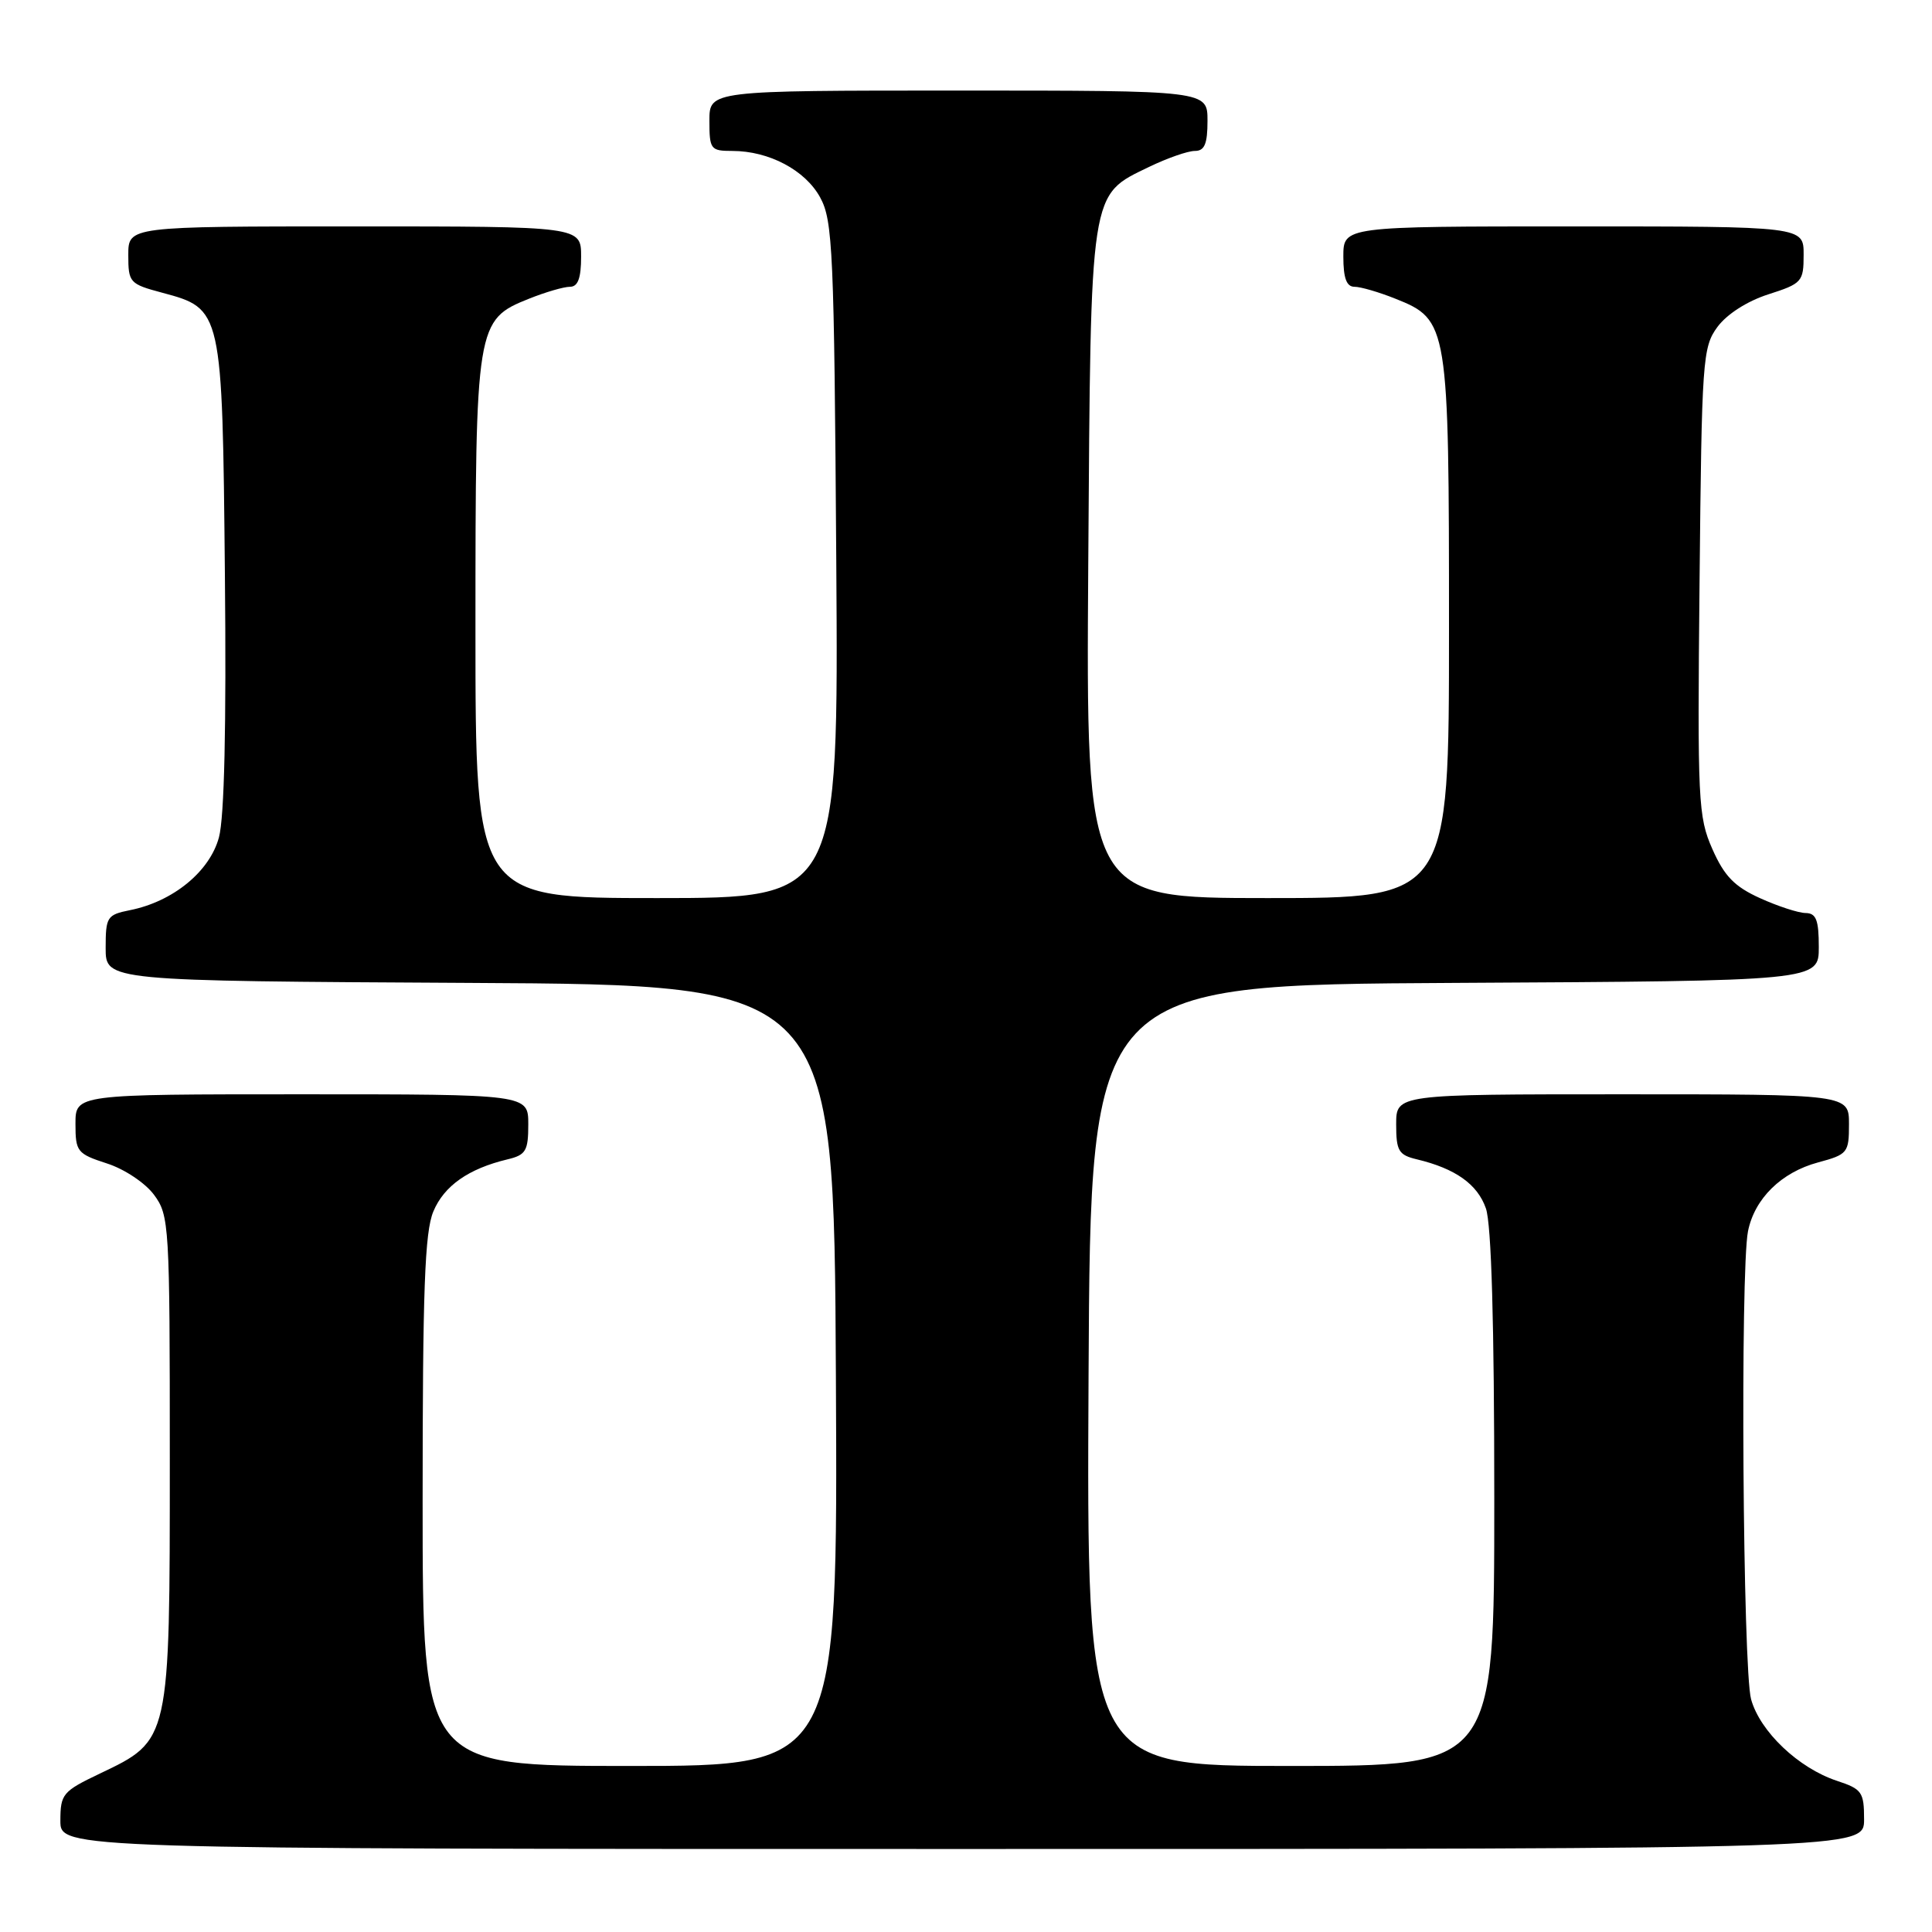 <?xml version="1.0" encoding="UTF-8" standalone="no"?>
<!DOCTYPE svg PUBLIC "-//W3C//DTD SVG 1.1//EN" "http://www.w3.org/Graphics/SVG/1.1/DTD/svg11.dtd" >
<svg xmlns="http://www.w3.org/2000/svg" xmlns:xlink="http://www.w3.org/1999/xlink" version="1.1" viewBox="0 0 256 256">
 <g >
 <path fill="currentColor"
d=" M 247.00 241.08 C 247.00 237.46 246.72 237.06 243.41 235.97 C 238.32 234.29 233.22 229.45 232.03 225.17 C 230.93 221.21 230.58 168.34 231.62 163.14 C 232.49 158.82 236.03 155.34 240.89 154.03 C 244.83 152.97 245.00 152.75 245.00 148.96 C 245.00 145.00 245.00 145.00 215.00 145.00 C 185.00 145.00 185.00 145.00 185.00 148.98 C 185.00 152.50 185.32 153.04 187.75 153.62 C 192.85 154.84 195.78 156.92 196.89 160.12 C 197.62 162.21 198.00 175.36 198.00 198.65 C 198.00 234.00 198.00 234.00 170.99 234.00 C 143.98 234.00 143.98 234.00 144.24 182.25 C 144.50 130.50 144.50 130.50 192.75 130.24 C 241.00 129.98 241.00 129.98 241.00 125.49 C 241.00 121.89 240.65 121.00 239.25 120.98 C 238.29 120.97 235.57 120.08 233.21 119.01 C 229.83 117.48 228.48 116.09 226.90 112.51 C 225.01 108.23 224.91 106.22 225.20 77.06 C 225.49 47.61 225.60 46.01 227.57 43.32 C 228.82 41.63 231.51 39.90 234.32 39.00 C 238.78 37.57 238.99 37.33 238.99 33.75 C 239.00 30.00 239.00 30.00 208.50 30.00 C 178.00 30.00 178.00 30.00 178.00 34.00 C 178.00 36.86 178.42 38.00 179.48 38.00 C 180.29 38.00 182.73 38.71 184.90 39.58 C 191.91 42.38 192.00 42.95 192.00 83.40 C 192.00 119.00 192.00 119.00 167.95 119.00 C 143.90 119.00 143.90 119.00 144.20 74.75 C 144.54 24.66 144.34 25.95 152.29 22.10 C 154.68 20.95 157.39 20.00 158.32 20.00 C 159.61 20.00 160.00 19.08 160.00 16.00 C 160.00 12.00 160.00 12.00 127.00 12.00 C 94.00 12.00 94.00 12.00 94.00 16.00 C 94.00 19.79 94.16 20.00 97.03 20.00 C 101.90 20.00 106.71 22.55 108.68 26.17 C 110.35 29.22 110.53 33.24 110.81 74.25 C 111.11 119.00 111.11 119.00 87.06 119.00 C 63.00 119.00 63.00 119.00 63.00 83.40 C 63.00 42.95 63.09 42.38 70.10 39.58 C 72.27 38.71 74.71 38.00 75.52 38.00 C 76.58 38.00 77.00 36.86 77.00 34.00 C 77.00 30.00 77.00 30.00 47.00 30.00 C 17.00 30.00 17.00 30.00 17.00 33.79 C 17.00 37.44 17.17 37.63 21.47 38.78 C 29.45 40.92 29.46 40.94 29.80 76.15 C 30.00 96.24 29.73 108.30 29.01 110.96 C 27.79 115.48 22.93 119.46 17.23 120.60 C 14.18 121.21 14.00 121.49 14.00 125.62 C 14.00 129.98 14.00 129.98 62.25 130.24 C 110.50 130.50 110.50 130.50 110.76 182.25 C 111.02 234.00 111.02 234.00 83.51 234.00 C 56.00 234.00 56.00 234.00 56.00 198.97 C 56.00 170.95 56.28 163.25 57.42 160.53 C 58.84 157.13 62.07 154.86 67.25 153.62 C 69.68 153.04 70.00 152.50 70.00 148.98 C 70.00 145.00 70.00 145.00 40.00 145.00 C 10.00 145.00 10.00 145.00 10.00 148.91 C 10.00 152.60 10.22 152.88 14.16 154.16 C 16.48 154.90 19.25 156.75 20.41 158.32 C 22.43 161.05 22.50 162.26 22.50 193.32 C 22.50 230.77 22.54 230.57 13.25 235.00 C 8.30 237.36 8.01 237.71 8.00 241.25 C 8.00 245.00 8.00 245.00 127.50 245.00 C 247.00 245.00 247.00 245.00 247.00 241.08 Z "/>
</g>
</svg>